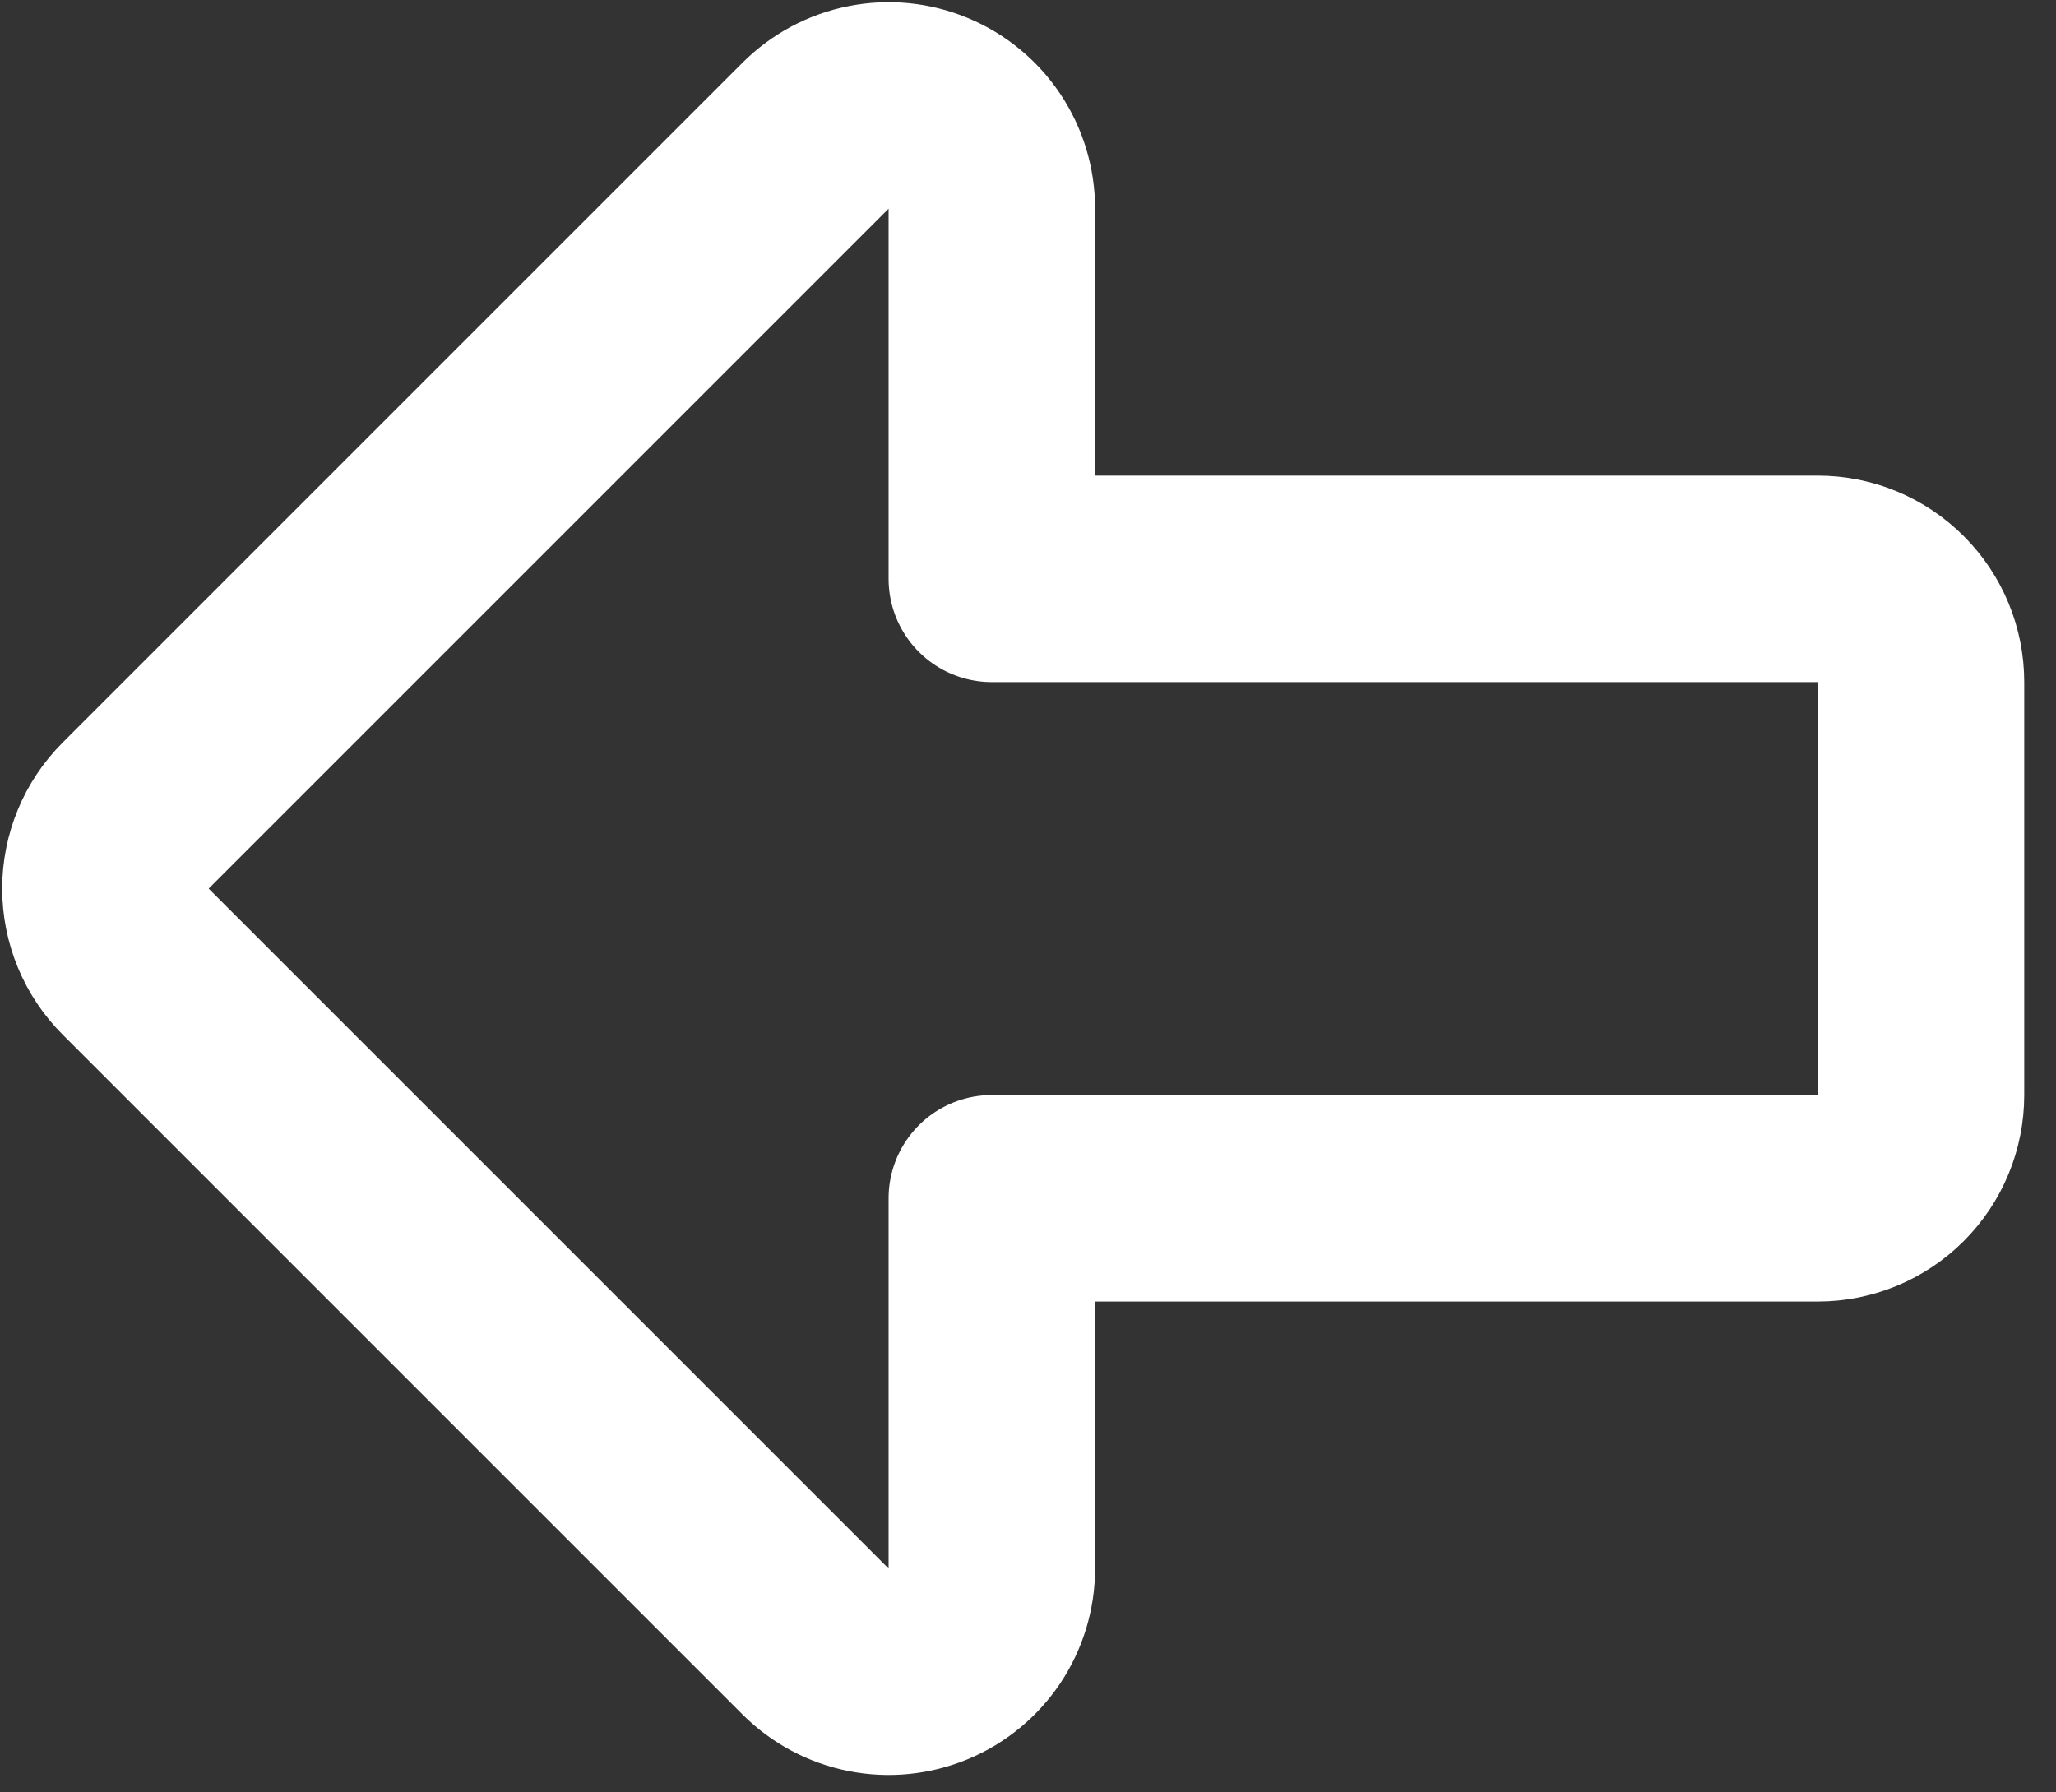 <svg width="39" height="34" viewBox="0 0 39 34" fill="none" xmlns="http://www.w3.org/2000/svg">
<rect x="0" y="0" width="39" height="34" fill="#333333" stroke="none"/>
<path d="M34.48 10.98L18.814 10.98L18.814 3.958C18.814 3.571 18.699 3.192 18.484 2.87C18.268 2.548 17.963 2.297 17.605 2.149C17.247 2.001 16.853 1.962 16.474 2.038C16.094 2.113 15.745 2.3 15.471 2.573L2.573 15.471C2.206 15.838 2 16.336 2 16.855C2 17.375 2.206 17.873 2.573 18.24L15.471 31.138C15.745 31.411 16.094 31.598 16.474 31.673C16.853 31.749 17.247 31.71 17.605 31.562C17.963 31.414 18.268 31.163 18.484 30.841C18.699 30.519 18.814 30.14 18.814 29.753L18.814 22.73L34.48 22.73C35 22.73 35.498 22.524 35.865 22.157C36.233 21.79 36.439 21.291 36.439 20.772L36.439 12.939C36.439 12.419 36.233 11.921 35.865 11.554C35.498 11.187 35 10.98 34.48 10.98Z" stroke="white" stroke-width="3.917" stroke-linecap="round" stroke-linejoin="round"/>
</svg>
